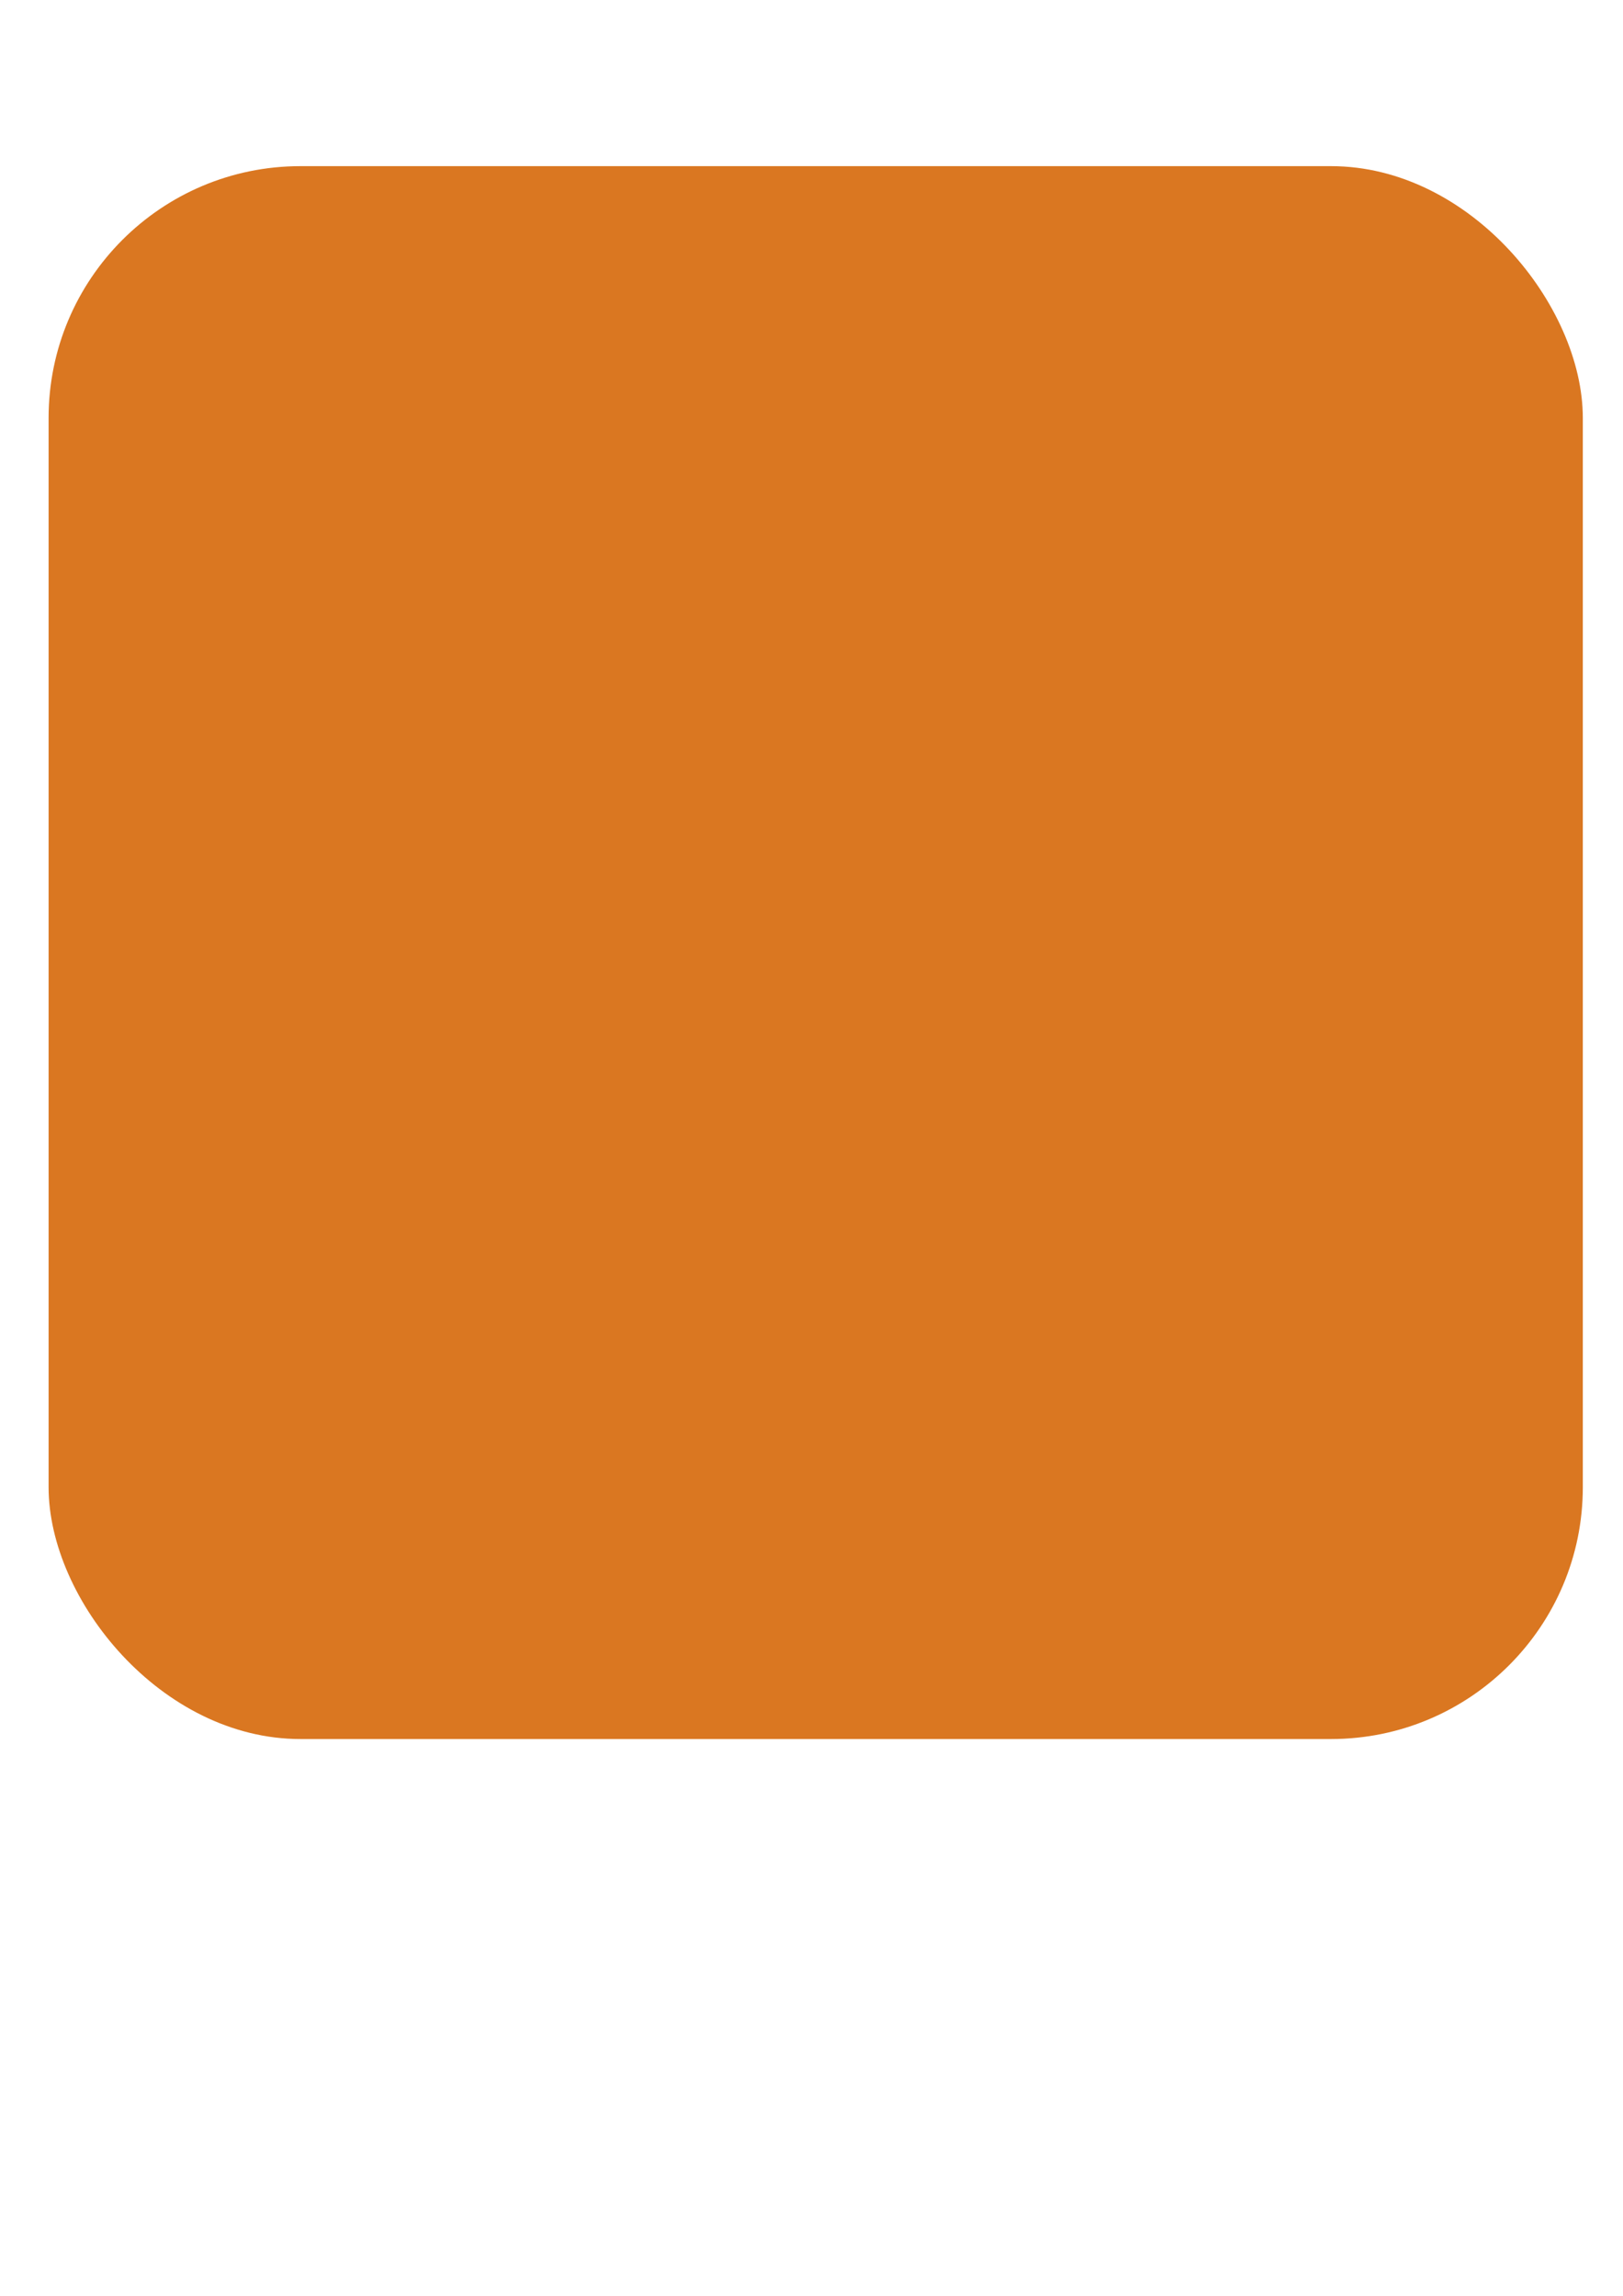 <?xml version="1.0" encoding="UTF-8" standalone="no"?>
<svg
   xmlns:dc="http://purl.org/dc/elements/1.1/"
   xmlns:cc="http://creativecommons.org/ns#"
   xmlns:rdf="http://www.w3.org/1999/02/22-rdf-syntax-ns#"
   xmlns:svg="http://www.w3.org/2000/svg"
   xmlns="http://www.w3.org/2000/svg"
   xmlns:sodipodi="http://sodipodi.sourceforge.net/DTD/sodipodi-0.dtd"
   xmlns:inkscape="http://www.inkscape.org/namespaces/inkscape"
   sodipodi:docname="Panel.svg"
   inkscape:version="1.0 (4035a4fb49, 2020-05-01)"
   id="svg975"
   version="1.1"
   viewBox="0 0 210 297"
   height="297mm"
   width="210mm">
  <defs
     id="defs969" />
  <sodipodi:namedview
     inkscape:window-maximized="1"
     inkscape:window-y="26"
     inkscape:window-x="0"
     inkscape:window-height="1027"
     inkscape:window-width="1920"
     showgrid="false"
     inkscape:document-rotation="0"
     inkscape:current-layer="layer1"
     inkscape:document-units="mm"
     inkscape:cy="98.507217"
     inkscape:cx="317.45714"
     inkscape:zoom="0.49497475"
     inkscape:pageshadow="2"
     inkscape:pageopacity="0.0"
     borderopacity="1.0"
     bordercolor="#666666"
     pagecolor="#ffffff"
     id="base" />
  <g
     id="layer1"
     inkscape:groupmode="layer"
     inkscape:label="Layer 1">
    <rect
       inkscape:export-ydpi="120.95238"
       inkscape:export-xdpi="120.95238"
       rx="32.584"
       y="21.494"
       x="6.288"
       height="203.478"
       width="198.513"
       id="rect1538"
       style="fill:#da7721;stroke:none;stroke-width:0.3" />
  </g>
</svg>
